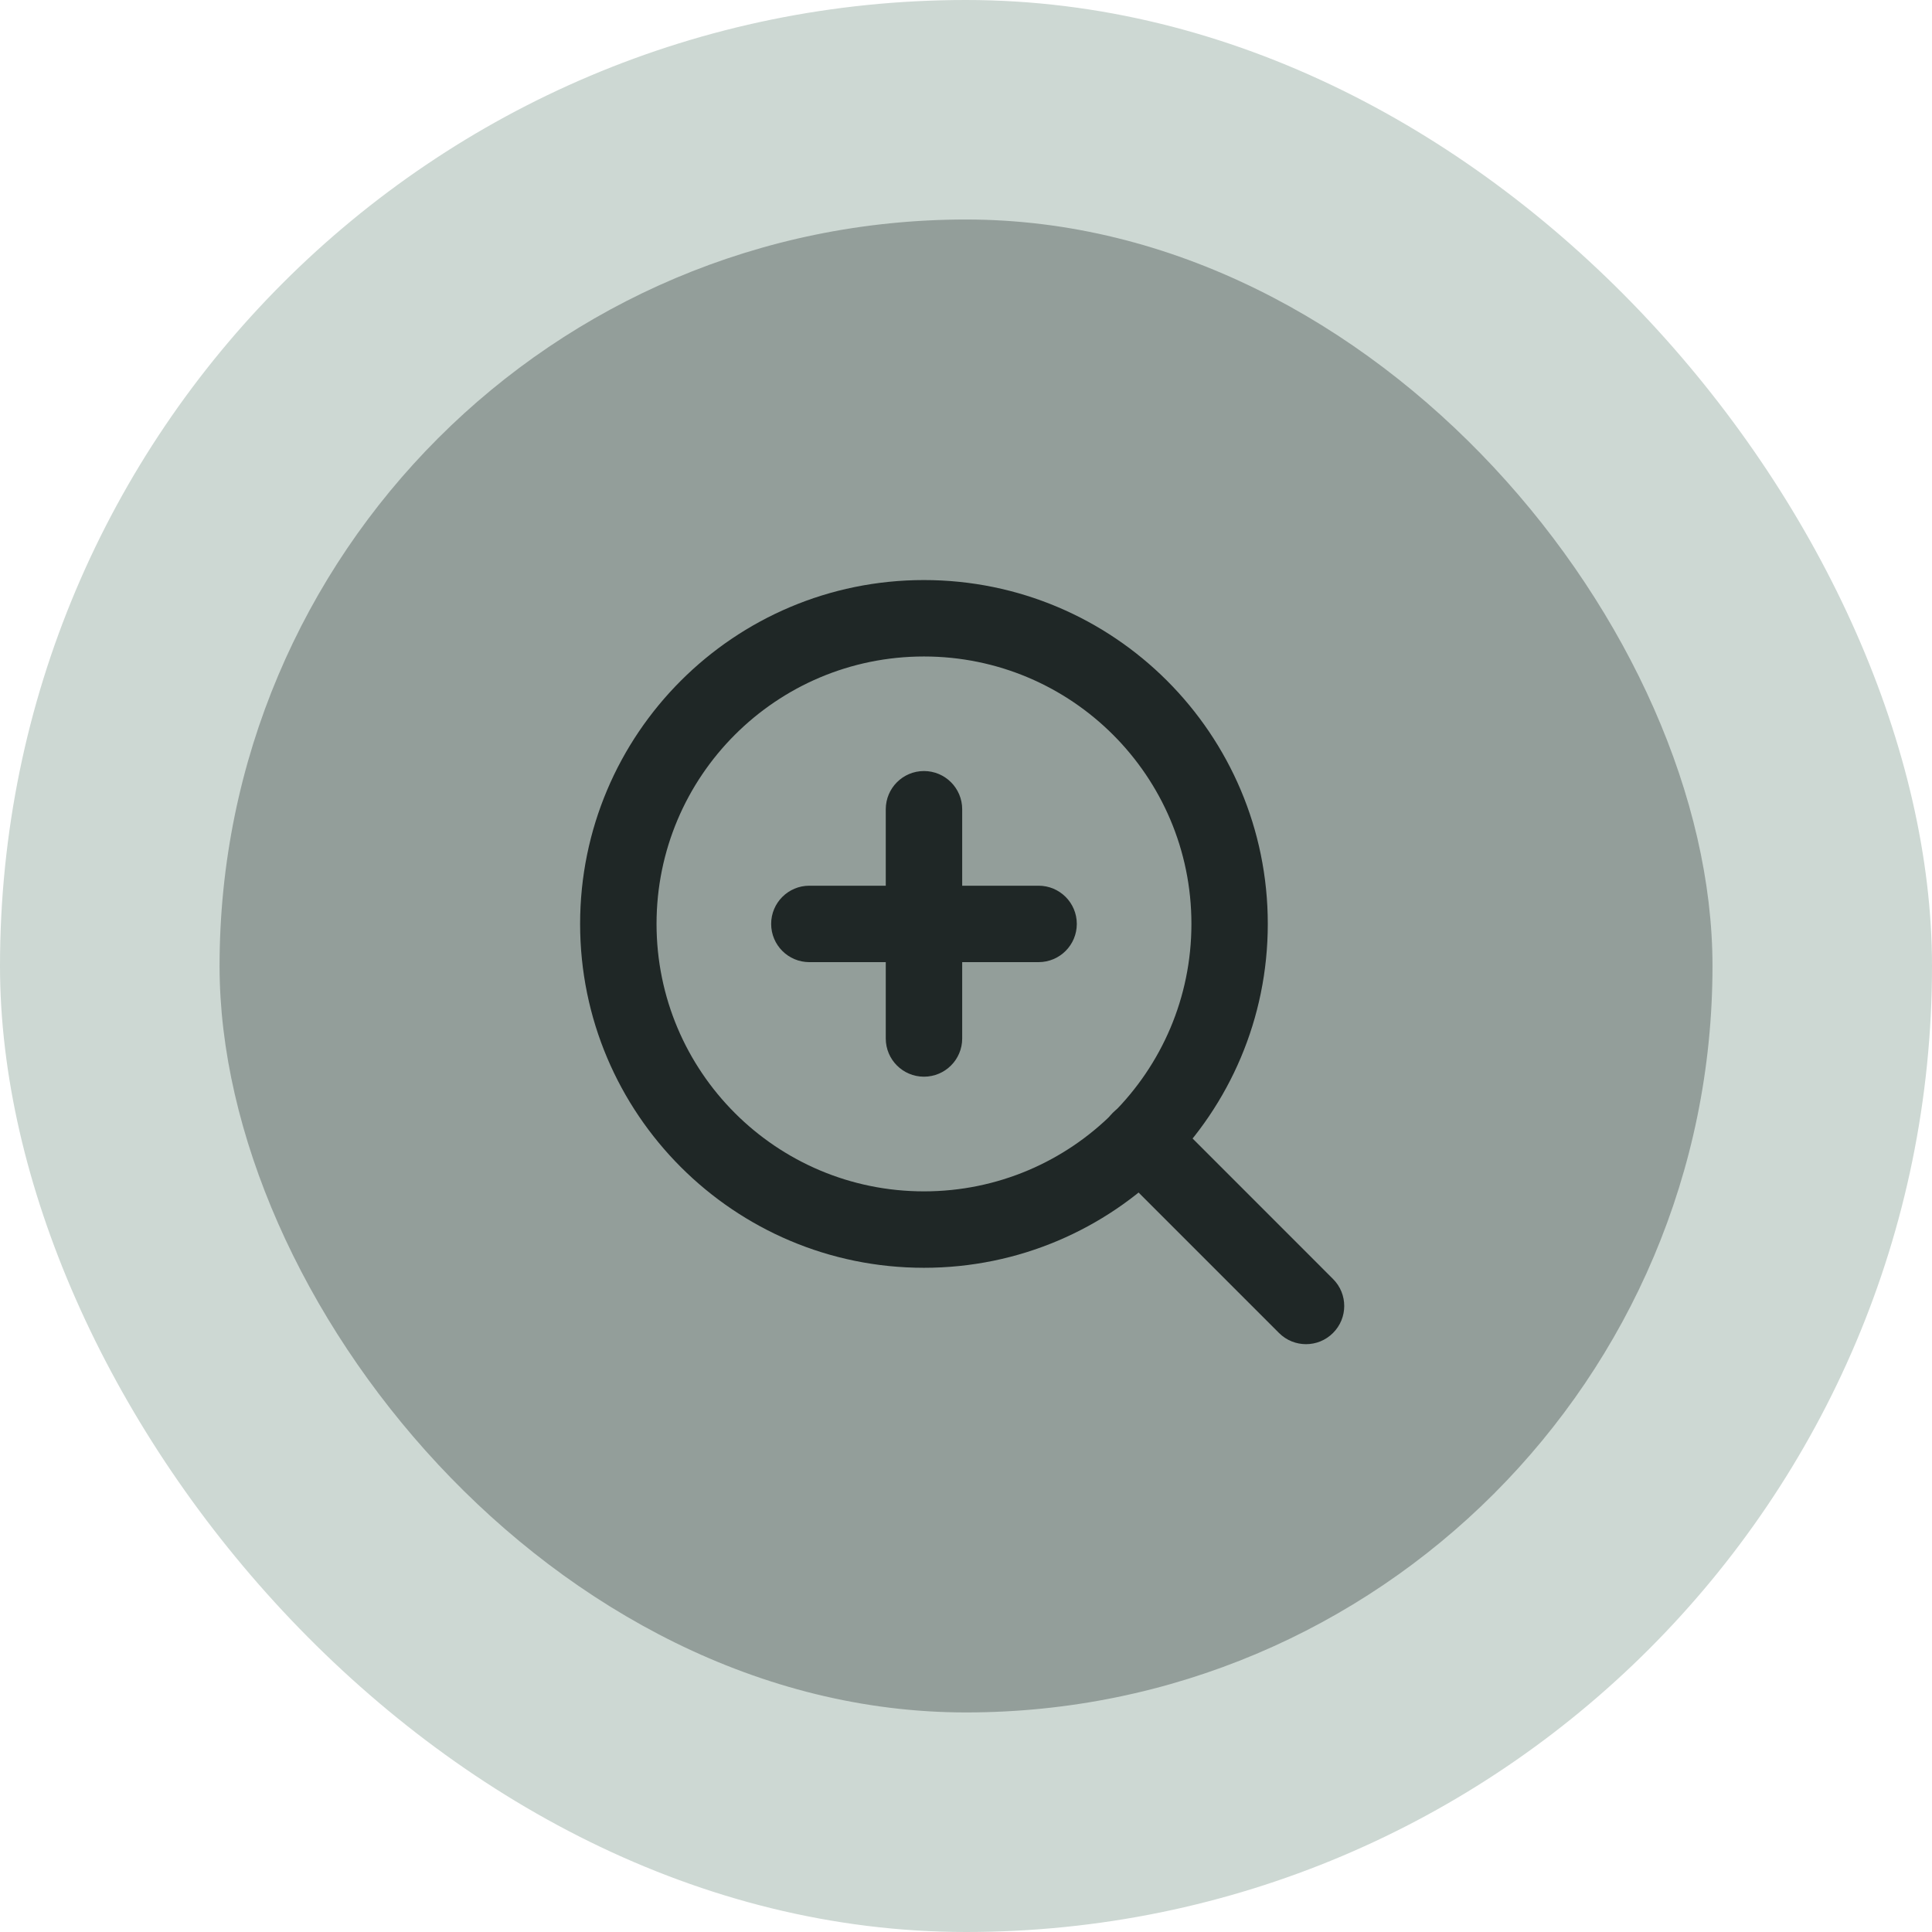 <svg width="34" height="34" viewBox="0 0 34 34" fill="none" xmlns="http://www.w3.org/2000/svg">
  <rect x="0" width="34" height="34" rx="17" fill="#CDD8D3"/>
  <g filter="url(#filter0_b_7_2)">
  <rect x="3.864" y="3.863" width="26.273" height="26.273" rx="13.136" fill="#5A6462" fill-opacity="0.5"/>
  <path fill-rule="evenodd" clip-rule="evenodd" d="M16.26 11.553C13.661 11.553 11.554 13.66 11.554 16.259C11.554 18.859 13.661 20.966 16.26 20.966C18.86 20.966 20.967 18.859 20.967 16.259C20.967 13.66 18.86 11.553 16.26 11.553ZM10.209 16.259C10.209 12.917 12.918 10.208 16.26 10.208C19.602 10.208 22.311 12.917 22.311 16.259C22.311 19.601 19.602 22.311 16.26 22.311C12.918 22.311 10.209 19.601 10.209 16.259Z" fill="#1F2726"/>
  <path fill-rule="evenodd" clip-rule="evenodd" d="M19.584 19.583C19.846 19.32 20.272 19.32 20.535 19.583L23.459 22.508C23.722 22.77 23.722 23.196 23.459 23.458C23.197 23.721 22.771 23.721 22.508 23.458L19.584 20.534C19.321 20.271 19.321 19.845 19.584 19.583Z" fill="#1F2726"/>
  <path fill-rule="evenodd" clip-rule="evenodd" d="M16.26 13.569C16.632 13.569 16.933 13.87 16.933 14.242V18.276C16.933 18.647 16.632 18.948 16.26 18.948C15.889 18.948 15.588 18.647 15.588 18.276V14.242C15.588 13.87 15.889 13.569 16.26 13.569Z" fill="#1F2726"/>
  <path fill-rule="evenodd" clip-rule="evenodd" d="M13.571 16.259C13.571 15.888 13.872 15.587 14.243 15.587H18.277C18.649 15.587 18.95 15.888 18.95 16.259C18.95 16.631 18.649 16.932 18.277 16.932H14.243C13.872 16.932 13.571 16.631 13.571 16.259Z" fill="#1F2726"/>
  </g>
  <defs>
  <filter id="filter0_b_7_2" x="-0.136" y="-0.137" width="34.273" height="34.273" filterUnits="userSpaceOnUse" color-interpolation-filters="sRGB">
  <feFlood flood-opacity="0" result="BackgroundImageFix"/>
  <feGaussianBlur in="BackgroundImageFix" stdDeviation="2"/>
  <feComposite in2="SourceAlpha" operator="in" result="effect1_backgroundBlur_7_2"/>
  <feBlend mode="normal" in="SourceGraphic" in2="effect1_backgroundBlur_7_2" result="shape"/>
  </filter>
  </defs>
</svg>
  